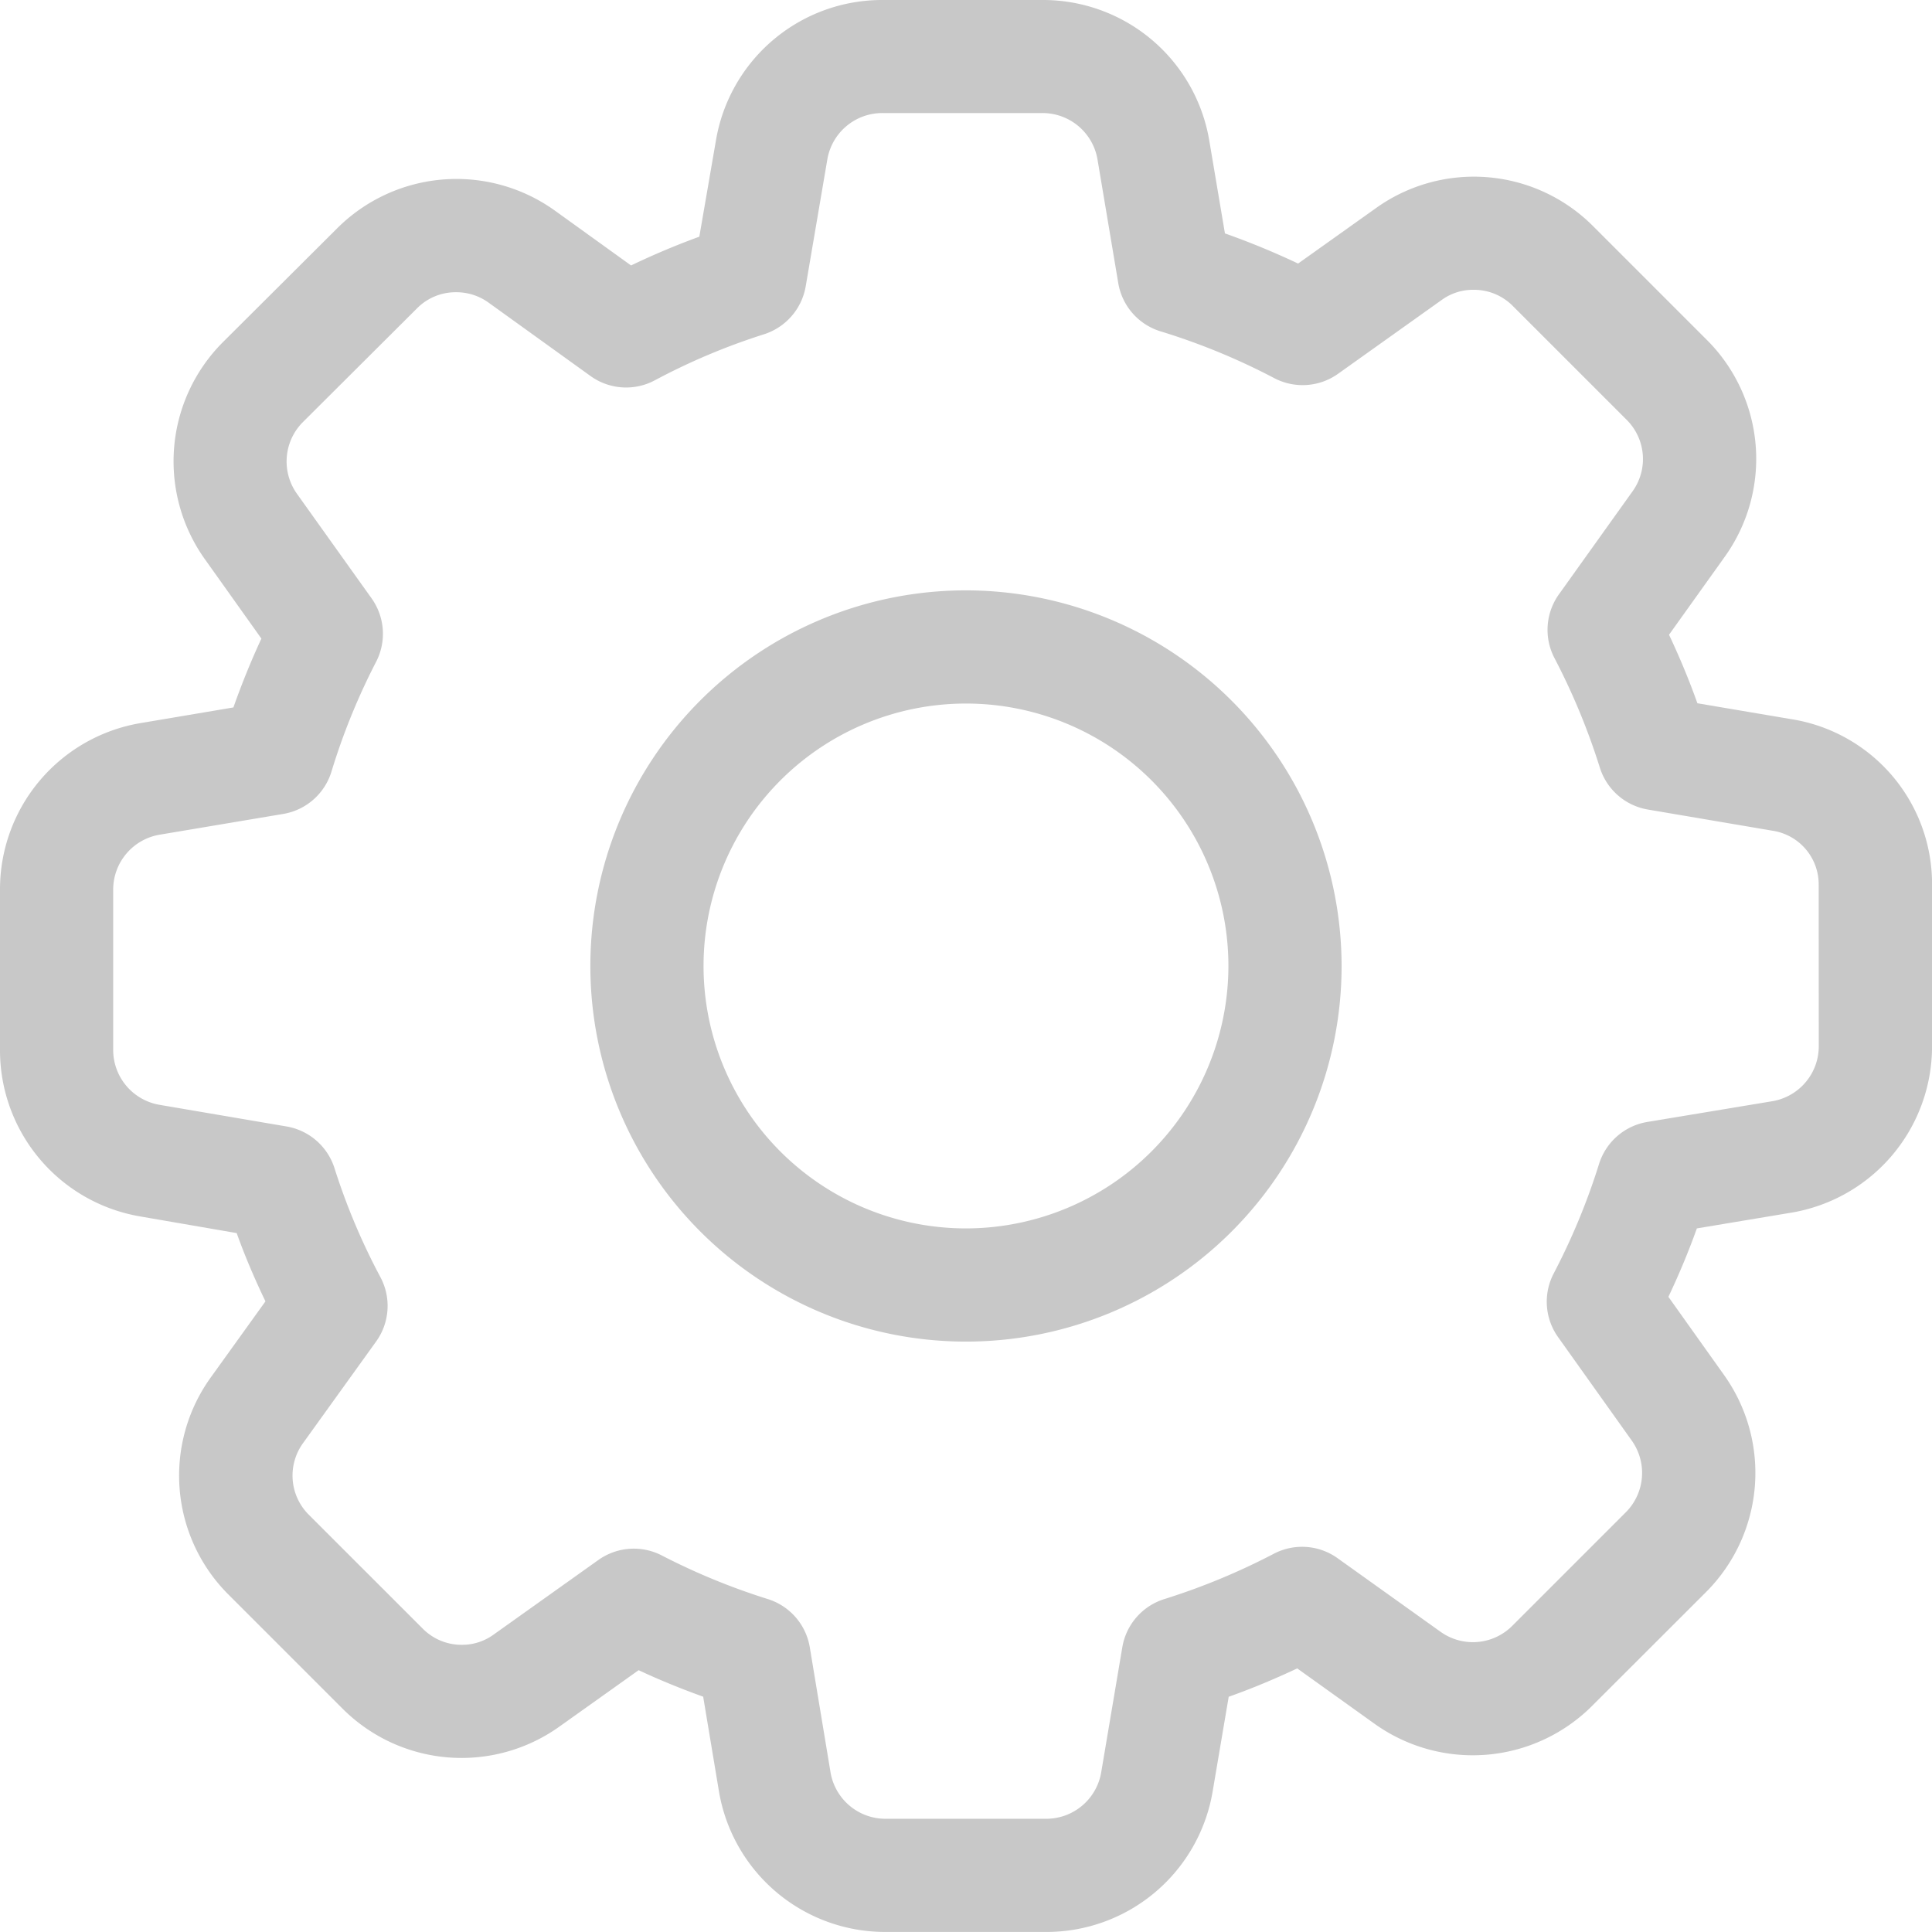 <svg xmlns="http://www.w3.org/2000/svg" width="46.667" height="46.667" viewBox="0 0 46.667 46.667">
  <g id="settings" transform="translate(0 0)">
    <path id="Path_1299" data-name="Path 1299" d="M43.279,17.373,41,16.987c-.2-.564-.432-1.117-.685-1.655l1.34-1.875A4.059,4.059,0,0,0,41.218,8.2L38.484,5.466a4.065,4.065,0,0,0-5.247-.44l-1.882,1.34a18.755,18.755,0,0,0-1.767-.728l-.376-2.23A4.072,4.072,0,0,0,25.182,0H21.319a4.07,4.07,0,0,0-4.027,3.4l-.4,2.317q-.838.306-1.649.695L13.4,5.085a4.079,4.079,0,0,0-5.265.439L5.393,8.256a4.072,4.072,0,0,0-.441,5.256l1.362,1.913c-.251.54-.477,1.1-.676,1.663l-2.23.376A4.072,4.072,0,0,0,0,21.493v3.864a4.071,4.071,0,0,0,3.4,4.028l2.317.4c.2.559.436,1.11.695,1.649L5.09,33.273a4.059,4.059,0,0,0,.441,5.256l2.735,2.735a4.066,4.066,0,0,0,5.247.441l1.913-1.362c.5.234,1.024.448,1.559.64l.379,2.275a4.072,4.072,0,0,0,4.028,3.408h3.873a4.071,4.071,0,0,0,4.028-3.405l.386-2.276c.564-.2,1.117-.432,1.655-.685L33.2,41.636a4.078,4.078,0,0,0,5.262-.436L41.2,38.465a4.072,4.072,0,0,0,.441-5.256L40.3,31.325c.26-.55.49-1.1.687-1.653l2.273-.379a4.072,4.072,0,0,0,3.408-4.028V21.409a4.031,4.031,0,0,0-3.387-4.036Zm.653,7.892A1.346,1.346,0,0,1,42.808,26.6l-3.014.5a1.474,1.474,0,0,0-1.172,1.024,15.987,15.987,0,0,1-1.092,2.635,1.473,1.473,0,0,0,.108,1.543l1.776,2.494a1.346,1.346,0,0,1-.147,1.737l-2.735,2.735a1.343,1.343,0,0,1-1.735.148l-2.484-1.775a1.473,1.473,0,0,0-1.549-.108,16.1,16.1,0,0,1-2.638,1.092,1.474,1.474,0,0,0-1.017,1.165L26.6,42.806a1.346,1.346,0,0,1-1.332,1.126H21.392a1.345,1.345,0,0,1-1.331-1.124l-.5-3.014a1.474,1.474,0,0,0-1.015-1.169,16,16,0,0,1-2.554-1.05,1.475,1.475,0,0,0-1.541.108l-2.528,1.8a1.292,1.292,0,0,1-.77.247,1.32,1.32,0,0,1-.951-.4l-2.74-2.739a1.335,1.335,0,0,1-.146-1.727l1.766-2.456a1.472,1.472,0,0,0,.105-1.562,15.635,15.635,0,0,1-1.106-2.625,1.477,1.477,0,0,0-1.162-1.012L3.86,26.688a1.346,1.346,0,0,1-1.126-1.332V21.493a1.346,1.346,0,0,1,1.127-1.332l2.977-.5a1.473,1.473,0,0,0,1.17-1.028,15.763,15.763,0,0,1,1.074-2.641,1.475,1.475,0,0,0-.108-1.541l-1.8-2.522a1.345,1.345,0,0,1,.145-1.736l2.744-2.735.01-.01a1.309,1.309,0,0,1,.943-.389,1.324,1.324,0,0,1,.78.247l2.467,1.776a1.471,1.471,0,0,0,1.562.1,15.63,15.63,0,0,1,2.624-1.106,1.477,1.477,0,0,0,1.013-1.163l.521-3.056a1.346,1.346,0,0,1,1.332-1.126h3.864a1.346,1.346,0,0,1,1.332,1.127l.5,2.978a1.473,1.473,0,0,0,1.03,1.17,15.913,15.913,0,0,1,2.737,1.127,1.475,1.475,0,0,0,1.545-.106l2.5-1.781A1.291,1.291,0,0,1,35.6,7a1.321,1.321,0,0,1,.951.4l2.739,2.739a1.336,1.336,0,0,1,.143,1.73l-1.777,2.486A1.475,1.475,0,0,0,37.55,15.9a16.093,16.093,0,0,1,1.093,2.639,1.474,1.474,0,0,0,1.165,1.016l3.015.512h0a1.311,1.311,0,0,1,1.107,1.312Zm0,0" transform="translate(0)" fill="#c8c8c8"/>
    <path id="Path_1300" data-name="Path 1300" d="M165.526,156.453a9.073,9.073,0,1,0,9.073,9.073A9.084,9.084,0,0,0,165.526,156.453Zm0,15.412a6.339,6.339,0,1,1,6.339-6.339A6.346,6.346,0,0,1,165.526,171.865Zm0,0" transform="translate(-142.193 -142.193)" fill="#c8c8c8"/>
  </g>
</svg>
